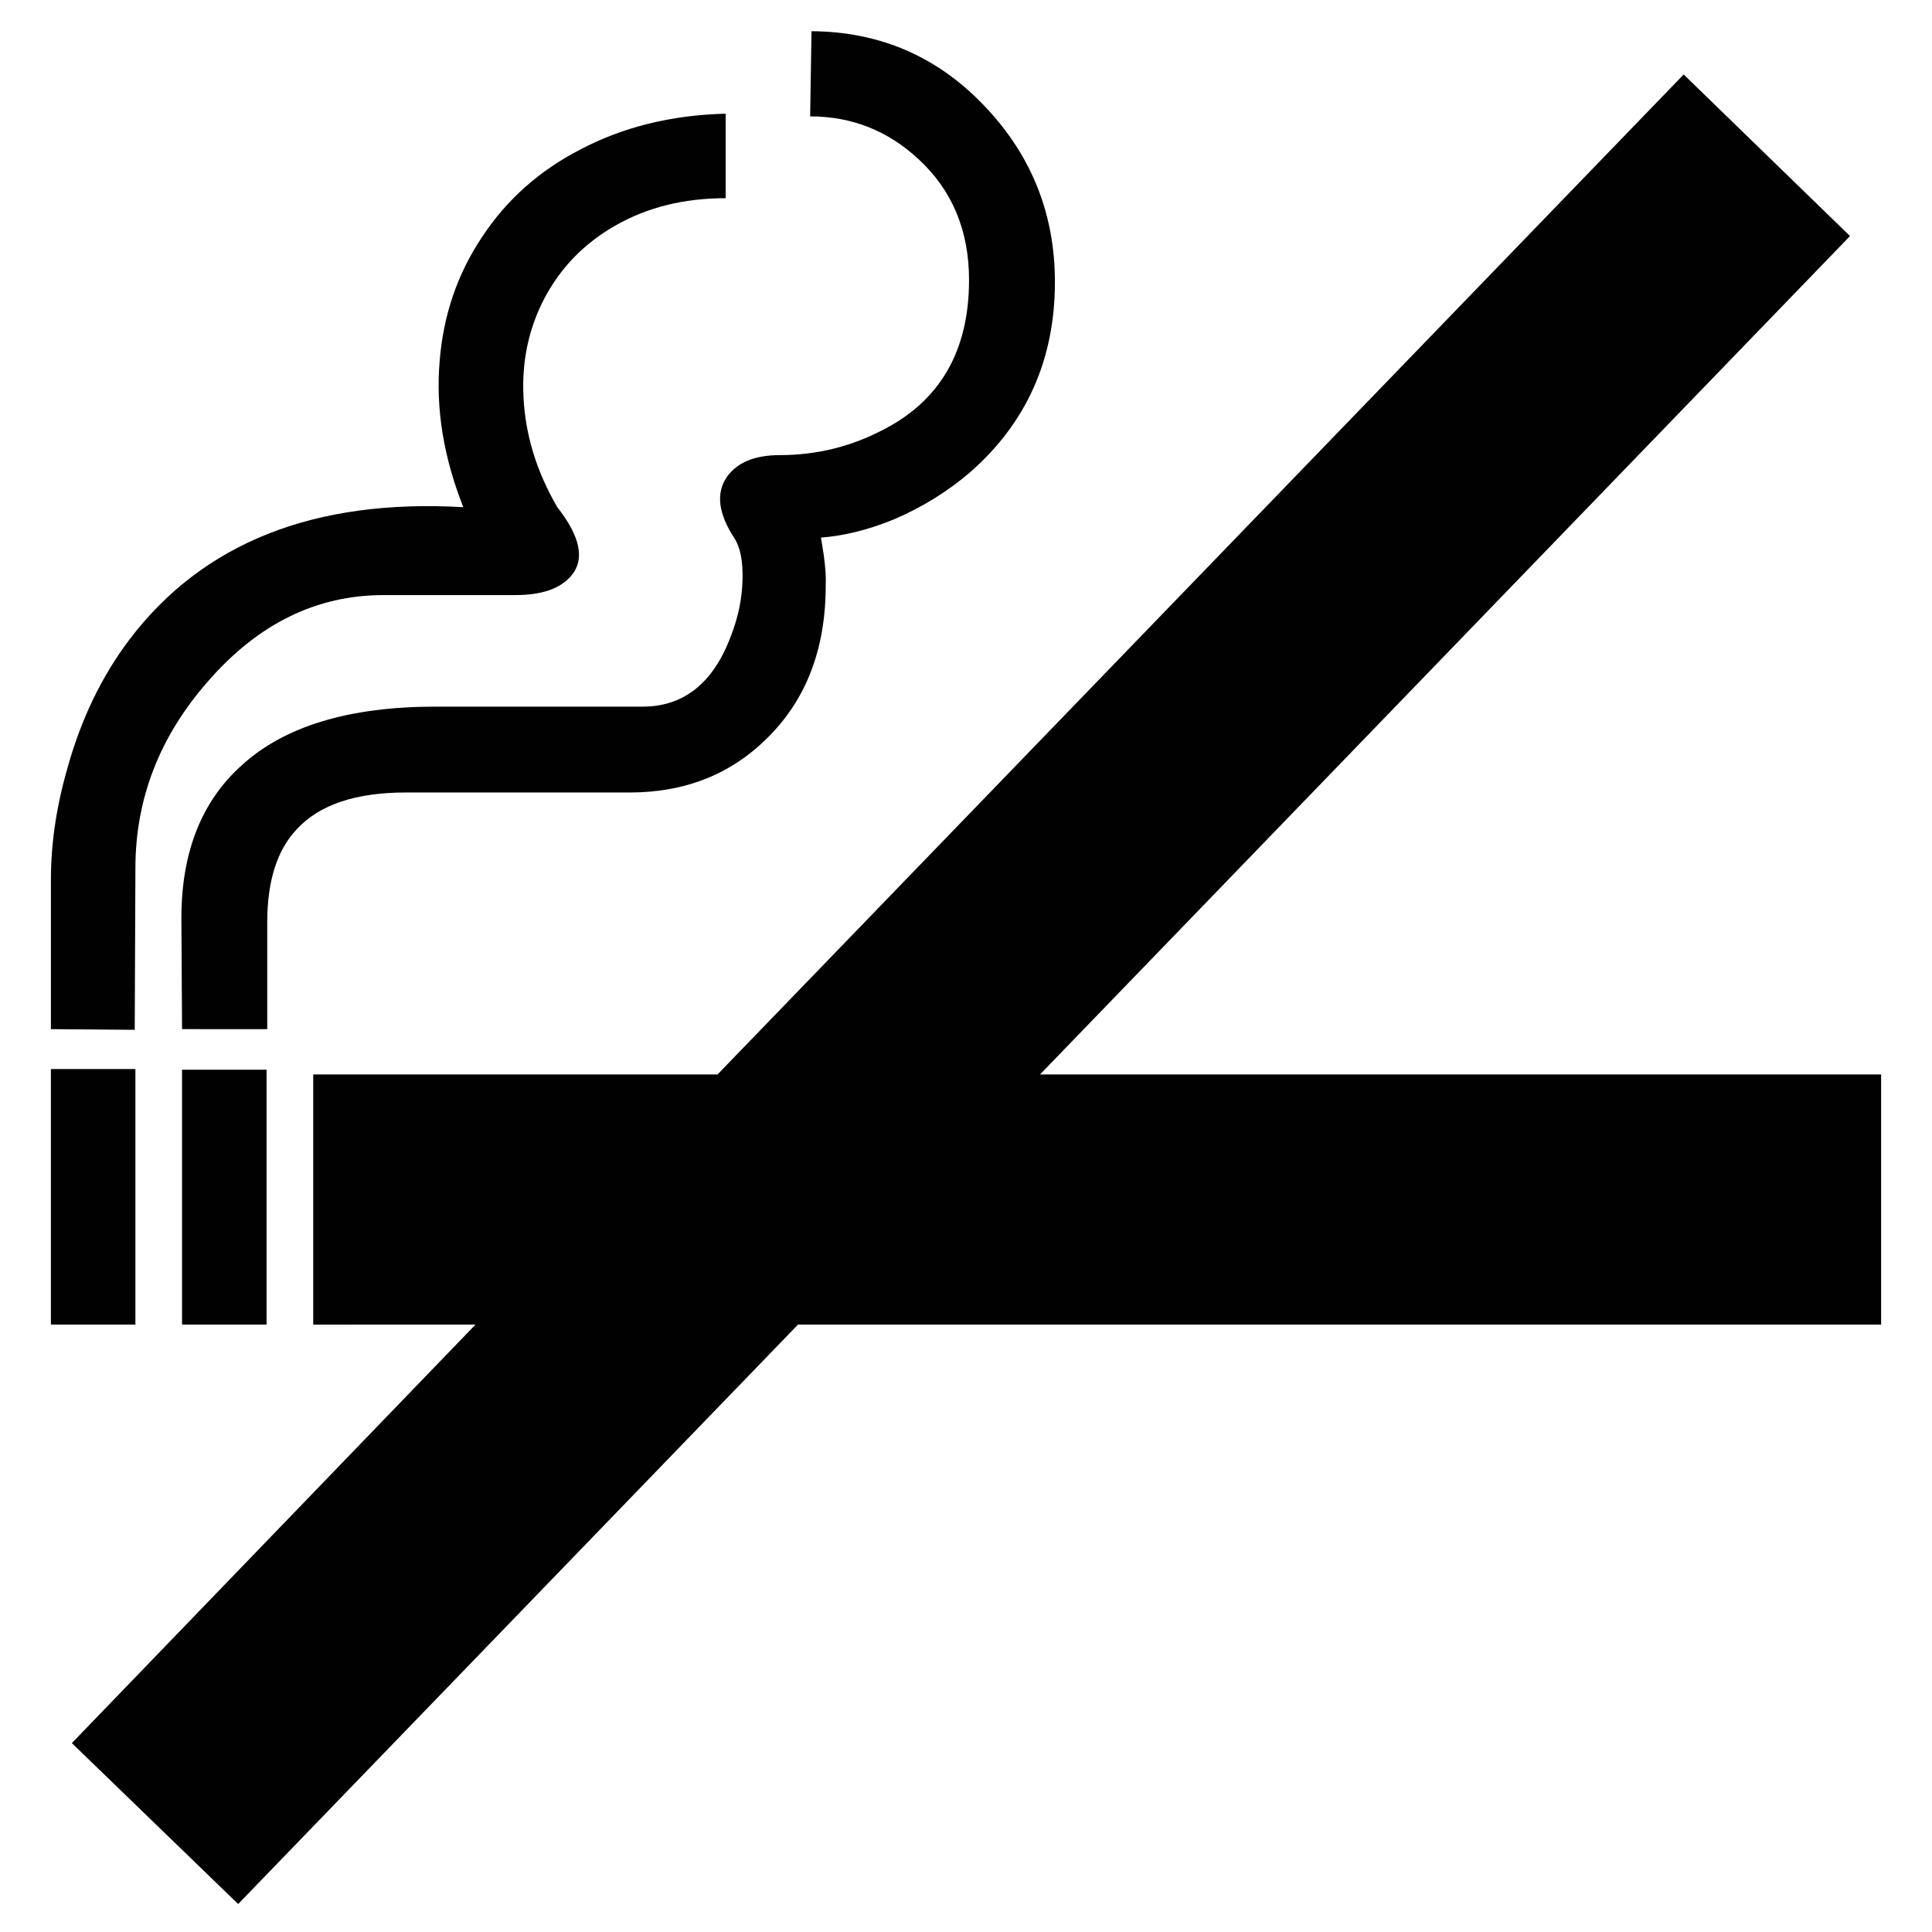 <?xml version="1.0" encoding="utf-8"?>
<!-- Generator: Adobe Illustrator 16.0.0, SVG Export Plug-In . SVG Version: 6.00 Build 0)  -->
<!DOCTYPE svg PUBLIC "-//W3C//DTD SVG 1.1//EN" "http://www.w3.org/Graphics/SVG/1.1/DTD/svg11.dtd">
<svg version="1.1" id="Layer_1" xmlns="http://www.w3.org/2000/svg" xmlns:xlink="http://www.w3.org/1999/xlink" x="0px" y="0px"
	 width="300px" height="300px" viewBox="0 0 300 300" enable-background="new 0 0 300 300" xml:space="preserve">
<path fill-rule="evenodd" clip-rule="evenodd" fill="#010101" d="M287.269,36.655L161.495,166.839h130.603v38.844H123.912
	l-86.929,89.973l-25.826-24.988l62.676-64.984H48.636v-38.844h62.782L261.442,11.564L287.269,36.655z M41.392,205.683H28.269v-39.58
	h13.123V205.683z M7.902,165.998h13.123v39.685H7.902V165.998z M112.677,30.776c-6.508,0-12.248,1.435-17.217,4.304
	c-4.759,2.731-8.399,6.475-10.918,11.234c-2.45,4.69-3.535,9.798-3.255,15.328c0.28,5.88,2.03,11.583,5.25,17.113
	c3.57,4.549,4.305,8.083,2.205,10.604c-1.681,2.03-4.585,3.045-8.715,3.045H59.554c-10.428,0-19.527,4.479-27.296,13.438
	c-7.488,8.538-11.232,18.197-11.232,28.976l-0.105,25.091l-13.018-0.104v-23.202c0-5.67,0.875-11.514,2.625-17.533
	c2.1-7.489,5.284-14.068,9.553-19.738c11.409-15.047,28.696-21.907,51.864-20.577c-3.08-7.769-4.305-15.329-3.675-22.677
	c0.56-7.139,2.764-13.578,6.614-19.317c3.779-5.739,8.853-10.254,15.223-13.543c6.649-3.5,14.173-5.354,22.571-5.564V30.776z
	 M126.011,4.845c10.779,0.07,19.843,4.06,27.192,11.969c7.067,7.559,10.603,16.553,10.603,26.981
	c0,11.969-4.373,21.803-13.123,29.501c-3.5,3.009-7.454,5.459-11.864,7.349c-3.918,1.609-7.699,2.554-11.337,2.834l0.418,2.625
	c0.281,2.029,0.386,3.64,0.316,4.829c0,9.798-3.01,17.672-9.028,23.622c-5.67,5.67-12.809,8.503-21.417,8.503H63.02
	c-7.769,0-13.404,1.891-16.903,5.67c-3.079,3.219-4.619,8.049-4.619,14.488v16.588H28.269l-0.104-17.217
	c0-10.219,3.114-18.127,9.343-23.728c6.65-6.089,16.693-9.133,30.131-9.133h32.126c6.439,0,11.023-3.675,13.752-11.023
	c1.12-2.87,1.714-5.774,1.784-8.714c0.07-2.869-0.349-5.004-1.259-6.404c-2.52-3.85-2.903-7.034-1.154-9.553
	c1.609-2.24,4.339-3.36,8.188-3.36c5.669,0,10.991-1.295,15.958-3.885c8.959-4.549,13.437-12.318,13.437-23.307
	c0-7.699-2.624-13.963-7.873-18.792c-4.757-4.41-10.359-6.615-16.798-6.615L126.011,4.845z"/>
</svg>
